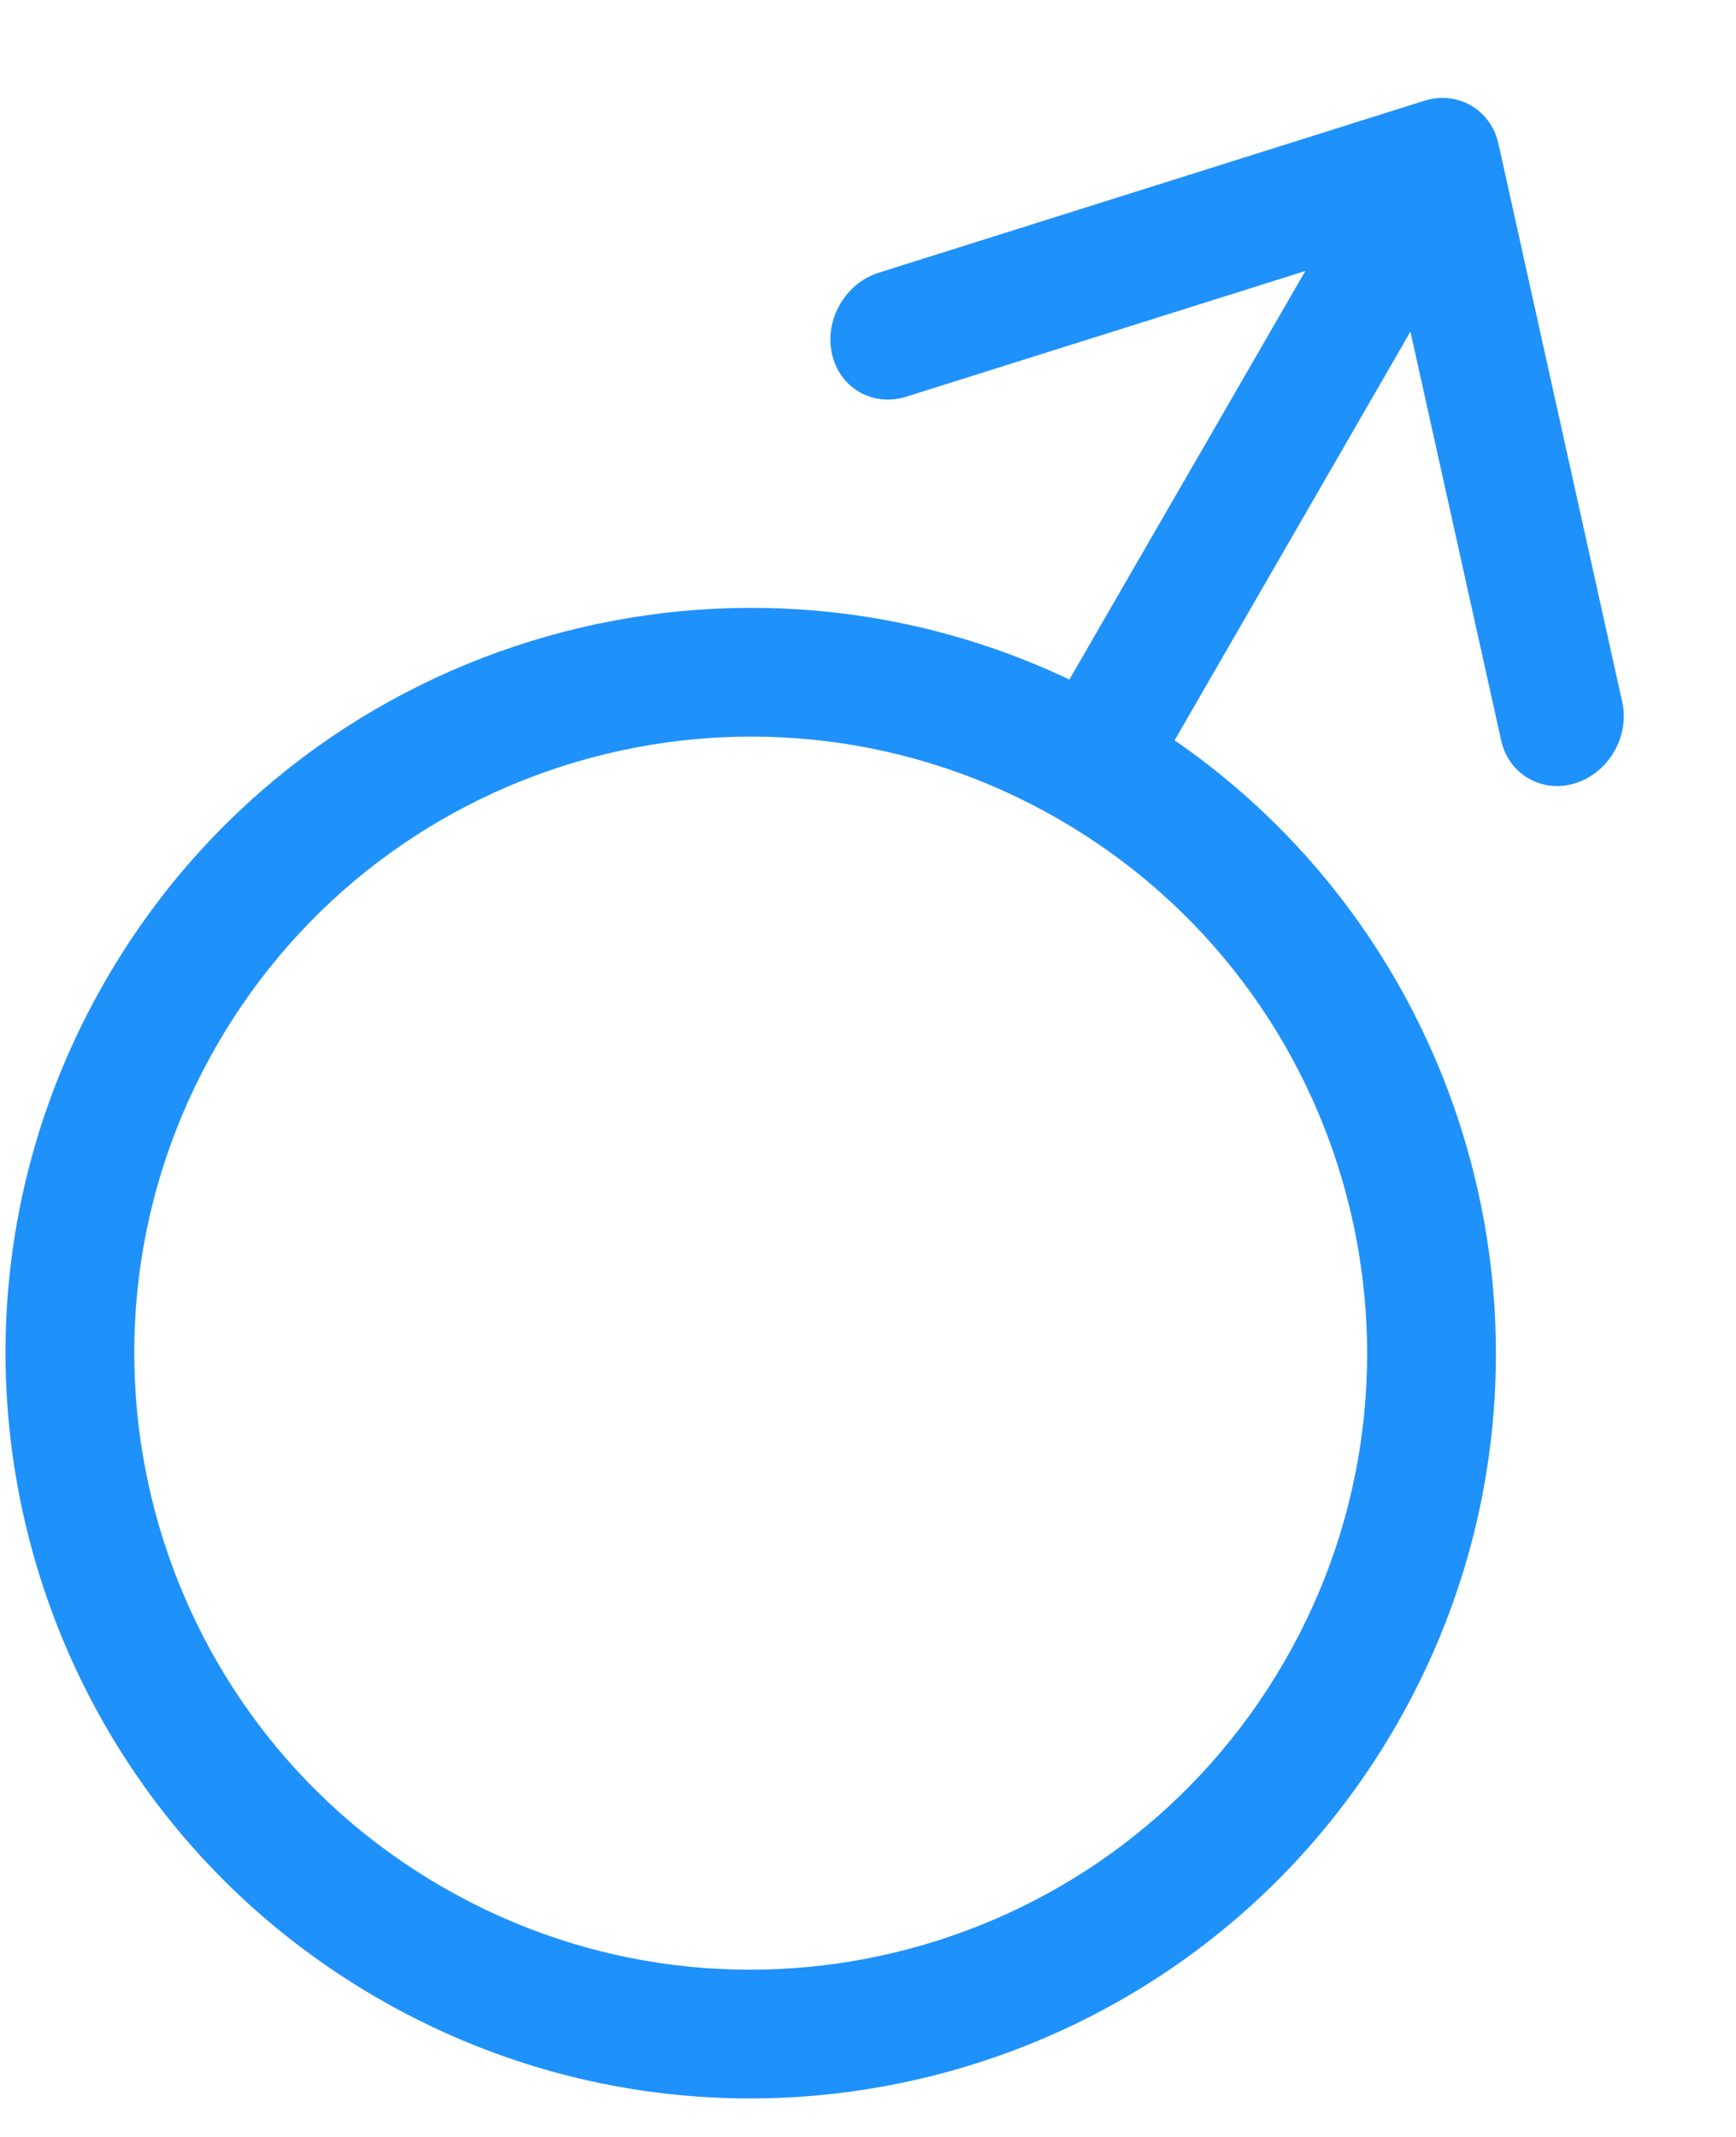 <svg width="13" height="16" viewBox="0 0 13 16" fill="none" xmlns="http://www.w3.org/2000/svg">
<path fill-rule="evenodd" clip-rule="evenodd" d="M10.664 0.755L6.58 2.042C6.33 2.121 6.173 2.393 6.23 2.649C6.287 2.906 6.536 3.049 6.787 2.97L9.775 2.029L8.008 5.088C5.408 3.854 2.254 4.806 0.79 7.342C-0.751 10.01 0.163 13.423 2.832 14.963C5.5 16.504 8.913 15.59 10.454 12.921C11.918 10.385 11.165 7.177 8.796 5.543L10.562 2.483L11.241 5.542C11.298 5.799 11.547 5.942 11.797 5.864C12.048 5.785 12.205 5.513 12.148 5.256L11.221 1.076C11.164 0.82 10.915 0.676 10.664 0.755ZM3.314 14.129C1.106 12.854 0.35 10.031 1.625 7.824C2.899 5.616 5.722 4.86 7.929 6.134C10.137 7.409 10.893 10.232 9.619 12.439C8.344 14.647 5.521 15.403 3.314 14.129Z" fill="#1F91FB"/>
</svg>

